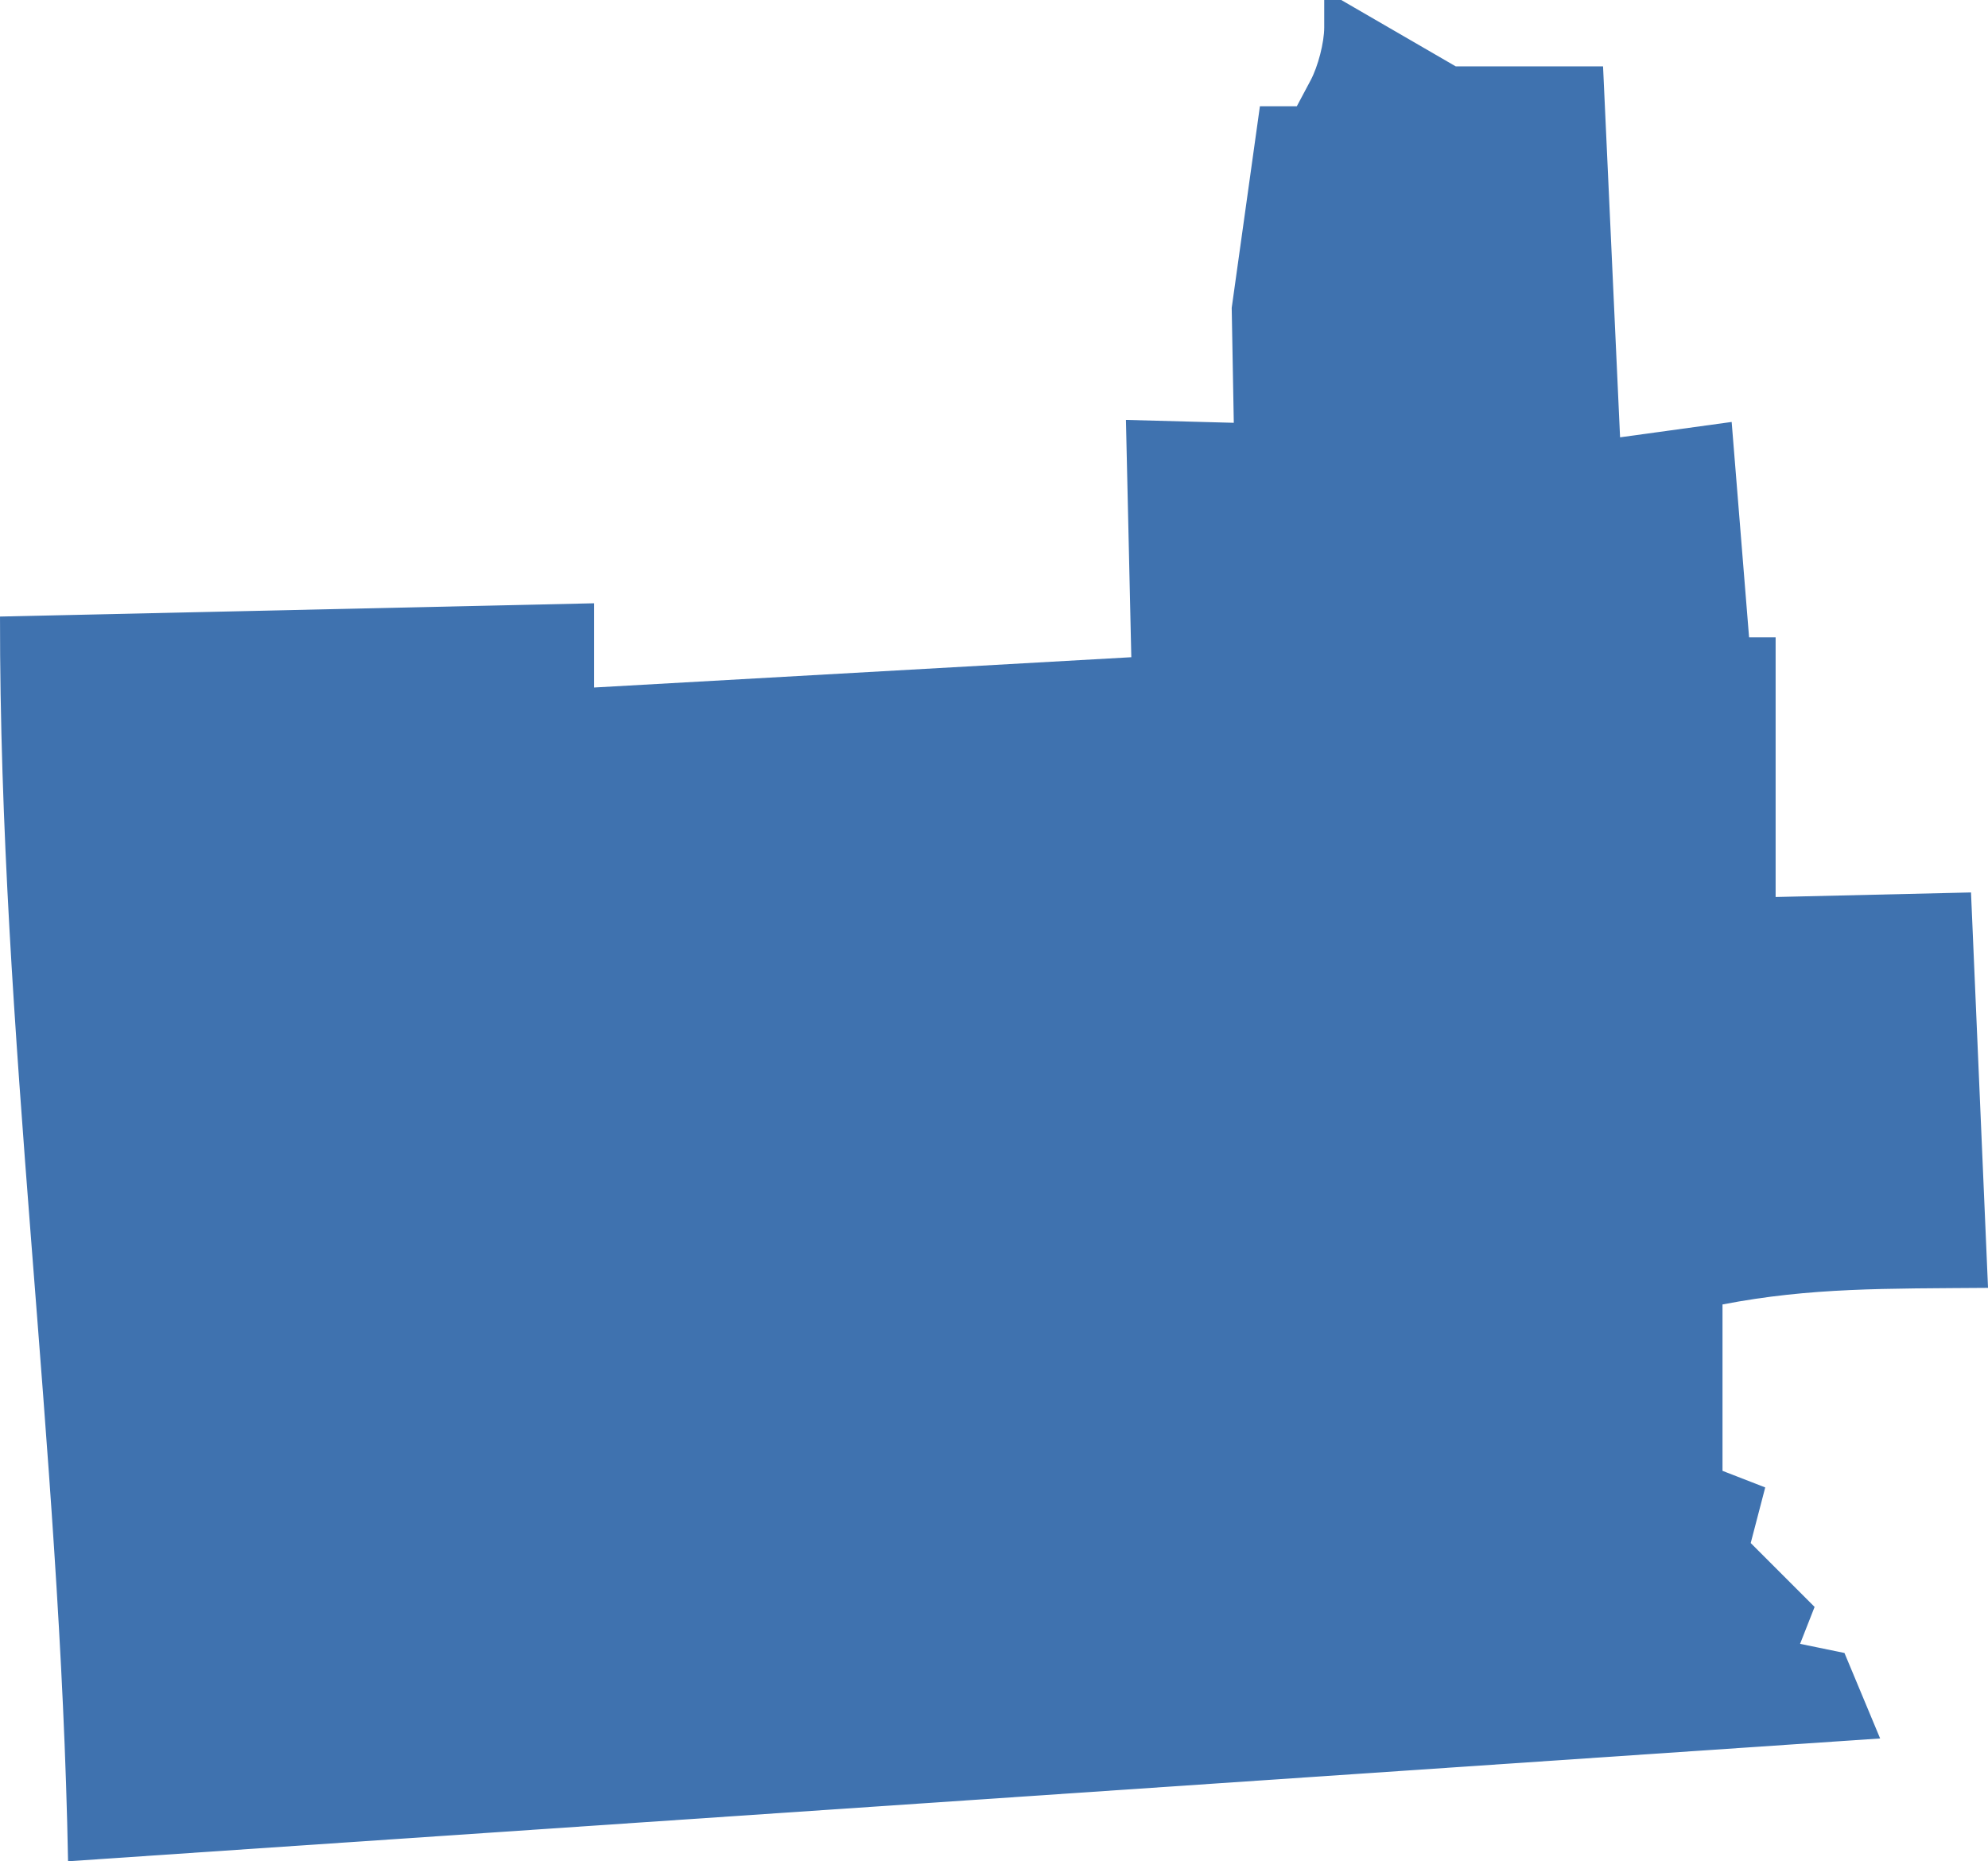 <?xml version="1.0" encoding="UTF-8" standalone="no"?>
<svg
   xmlns:dc="http://purl.org/dc/elements/1.1/"
   xmlns:cc="http://creativecommons.org/ns#"
   xmlns:rdf="http://www.w3.org/1999/02/22-rdf-syntax-ns#"
   xmlns:svg="http://www.w3.org/2000/svg"
   xmlns="http://www.w3.org/2000/svg"
   xmlns:sodipodi="http://sodipodi.sourceforge.net/DTD/sodipodi-0.dtd"
   xmlns:inkscape="http://www.inkscape.org/namespaces/inkscape"
   version="1.0"
   width="84.928"
   height="79.504"
   id="svg2"
   sodipodi:docname="MO_7.svg"
   inkscape:version="0.92.2 5c3e80d, 2017-08-06">
  <defs
     id="defs54" />
  <sodipodi:namedview
     pagecolor="#ffffff"
     bordercolor="#666666"
     borderopacity="1"
     objecttolerance="10"
     gridtolerance="10"
     guidetolerance="10"
     inkscape:pageopacity="0"
     inkscape:pageshadow="2"
     inkscape:window-width="640"
     inkscape:window-height="480"
     id="namedview52"
     showgrid="false"
     inkscape:zoom="0.12542268"
     inkscape:cx="-129.20983"
     inkscape:cy="112.22949"
     inkscape:window-x="0"
     inkscape:window-y="0"
     inkscape:window-maximized="0"
     inkscape:current-layer="svg2" />
  <path
     d="m 56.571,0 v 1.17 c 0,0.644 -0.262,1.665 -0.585,2.269 l -0.585,1.099 h -1.577 l -1.205,8.613 0.089,4.909 -4.608,-0.124 0.23,10.137 -22.951,1.294 V 25.769 L 5.2376721e-4,26.336 C -0.02,44.063 2.587,61.778 2.907,79.504 l 77.413,-5.246 -1.524,-3.651 -1.896,-0.39 0.62,-1.577 -2.729,-2.729 0.62,-2.375 -1.825,-0.709 v -7.107 c 3.781,-0.729 6.967,-0.674 11.343,-0.709 l -0.727,-16.89 -8.347,0.195 V 27.222 h -1.134 l -0.744,-9.198 -4.767,0.656 -0.727,-15.844 h -6.292 L 57.298,0 Z"
     style="fill:#3F72AF;fill-opacity:1"
     id="MO_7"
     inkscape:connector-curvature="0" />
</svg>
